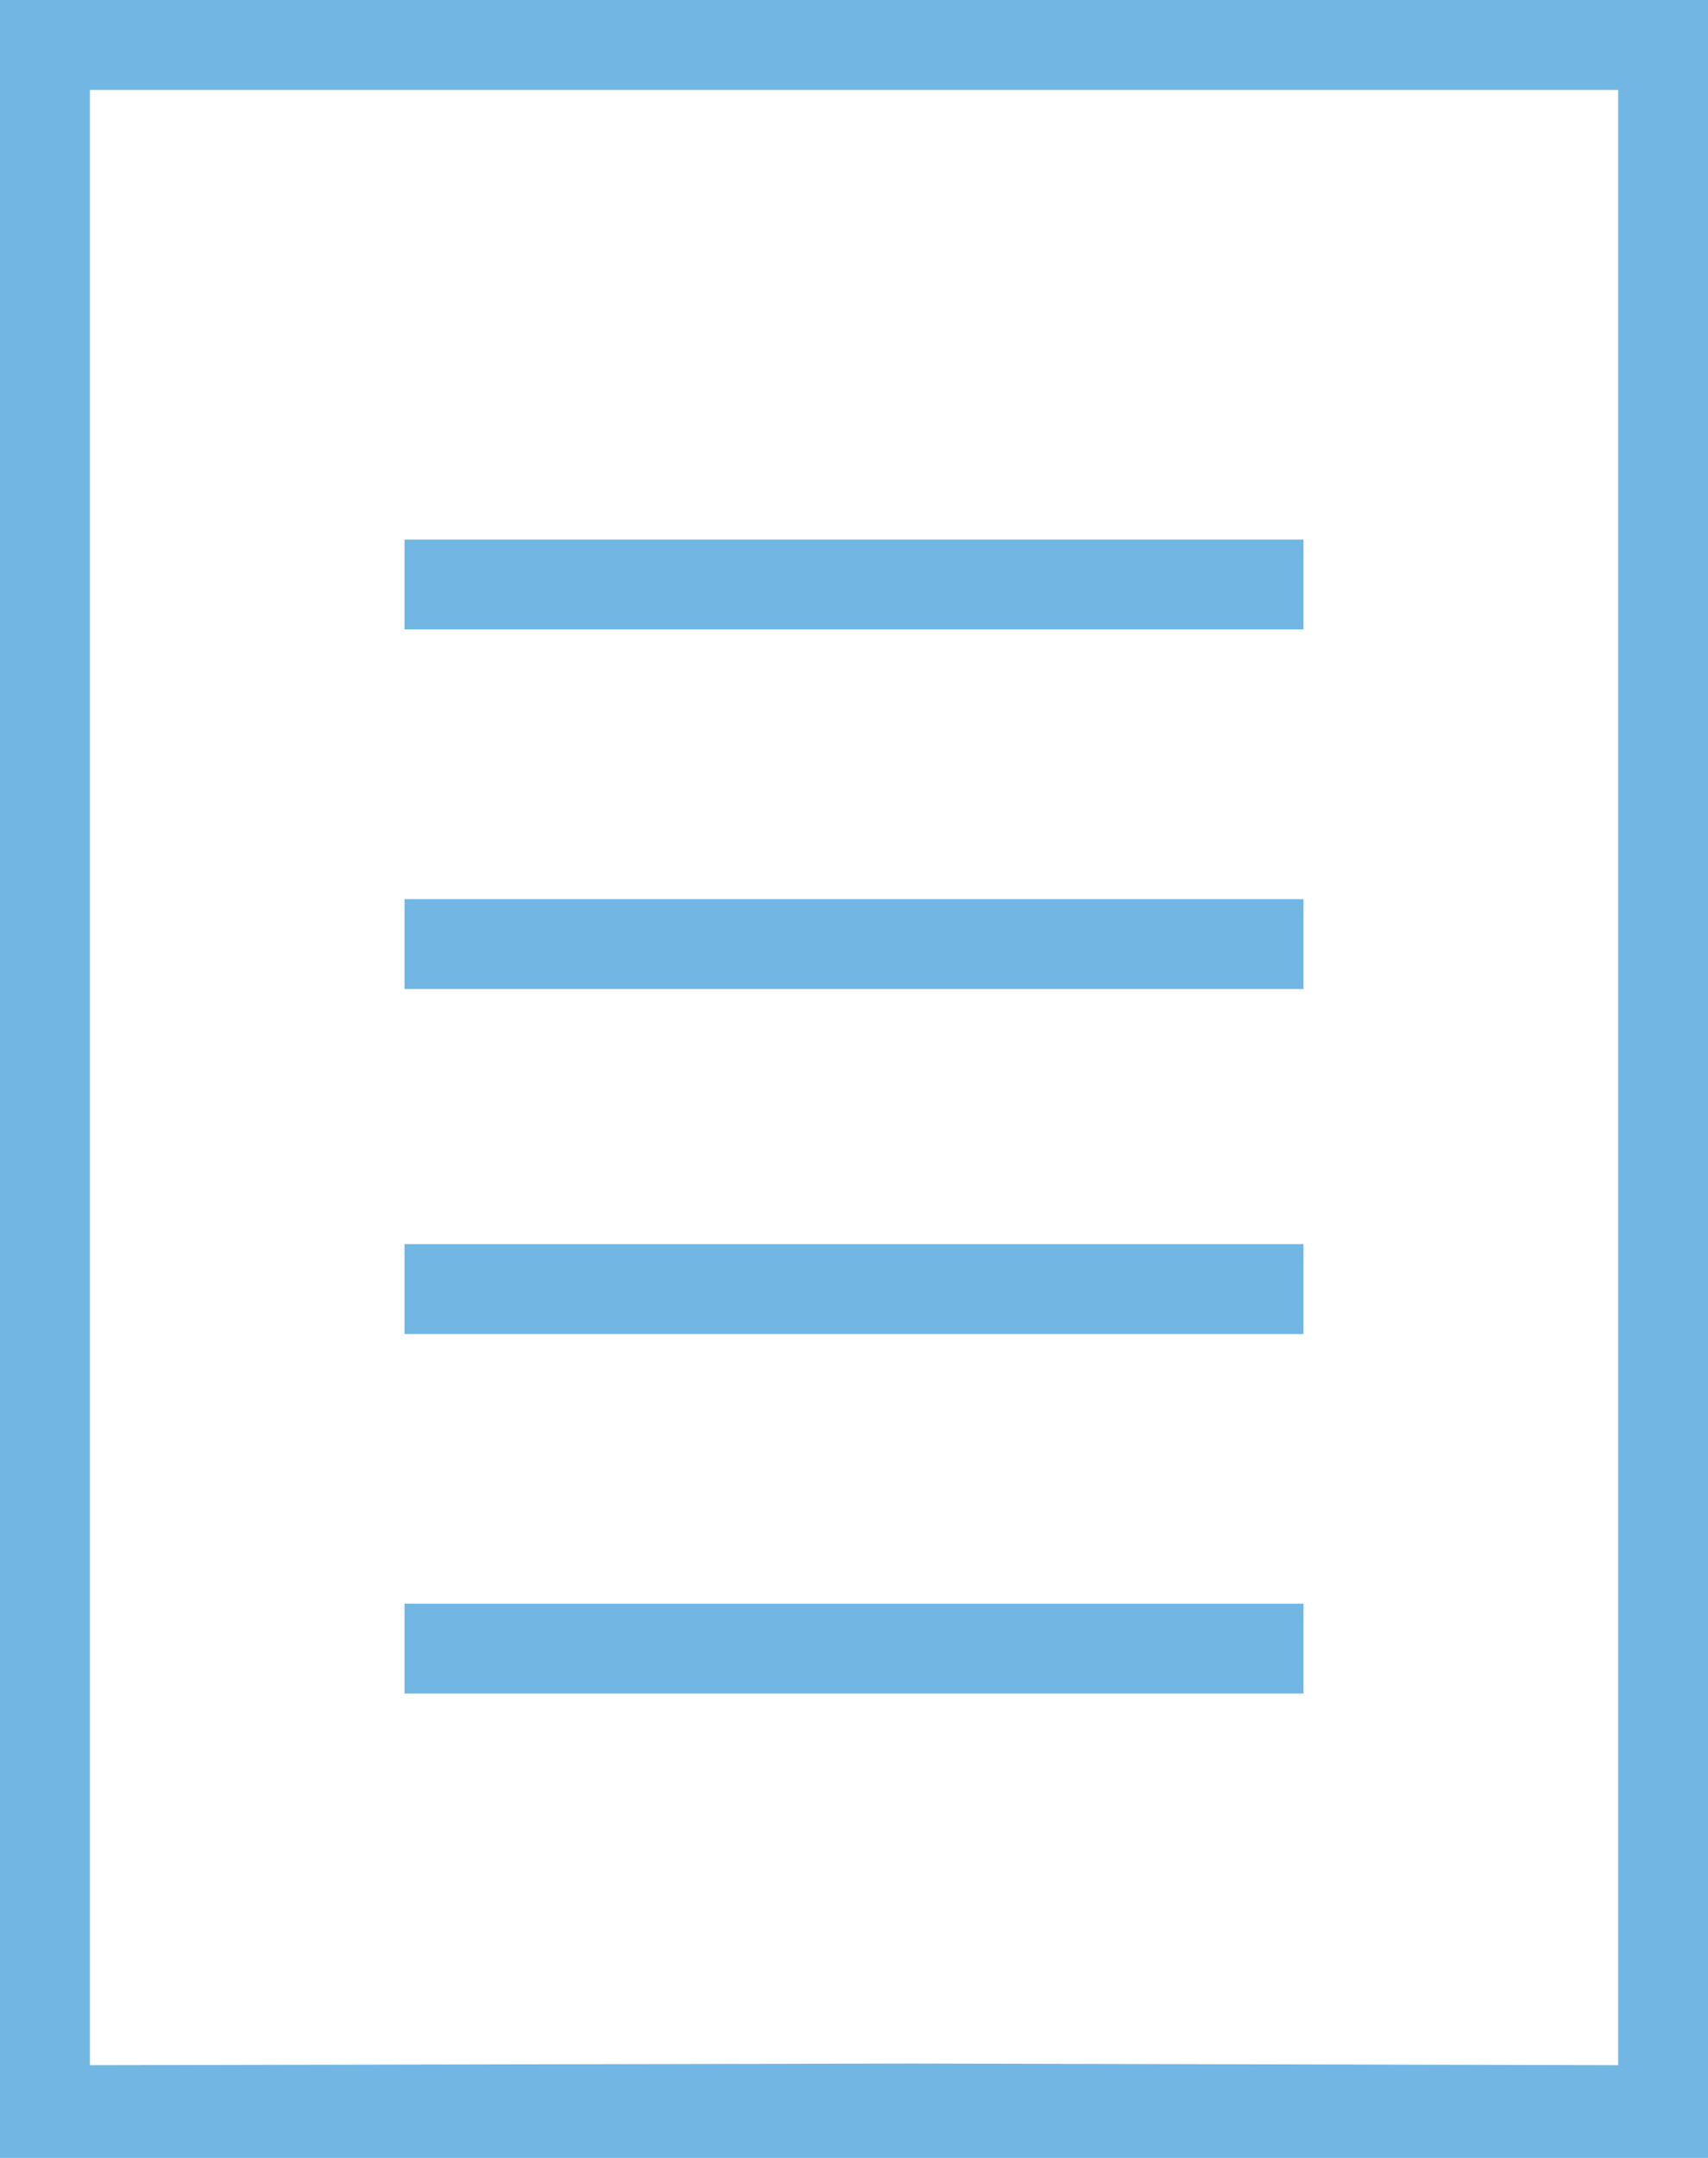 <?xml version="1.0" encoding="utf-8"?>
<!-- Generator: Adobe Illustrator 16.0.0, SVG Export Plug-In . SVG Version: 6.00 Build 0)  -->
<!DOCTYPE svg PUBLIC "-//W3C//DTD SVG 1.1//EN" "http://www.w3.org/Graphics/SVG/1.1/DTD/svg11.dtd">
<svg version="1.1" id="Layer_1" xmlns="http://www.w3.org/2000/svg" xmlns:xlink="http://www.w3.org/1999/xlink" x="0px" y="0px"
	 width="29.64px" height="37.439px" viewBox="0 0 29.64 37.439" enable-background="new 0 0 29.64 37.439" xml:space="preserve">
<g>
	<g>
		<path fill="#72B7E3" d="M0,0V37.44h14.82h14.82V0H0z M15.919,35.802L1.56,35.831V1.56h26.521v34.271l-12.336-0.029"/>
		<rect x="7.02" y="9.361" fill="#72B7E3" width="15.6" height="1.559"/>
		<rect x="7.02" y="15.6" fill="#72B7E3" width="15.6" height="1.56"/>
		<rect x="7.02" y="21.585" fill="#72B7E3" width="15.6" height="1.561"/>
		<rect x="7.02" y="27.823" fill="#72B7E3" width="15.6" height="1.56"/>
	</g>
</g>
</svg>
